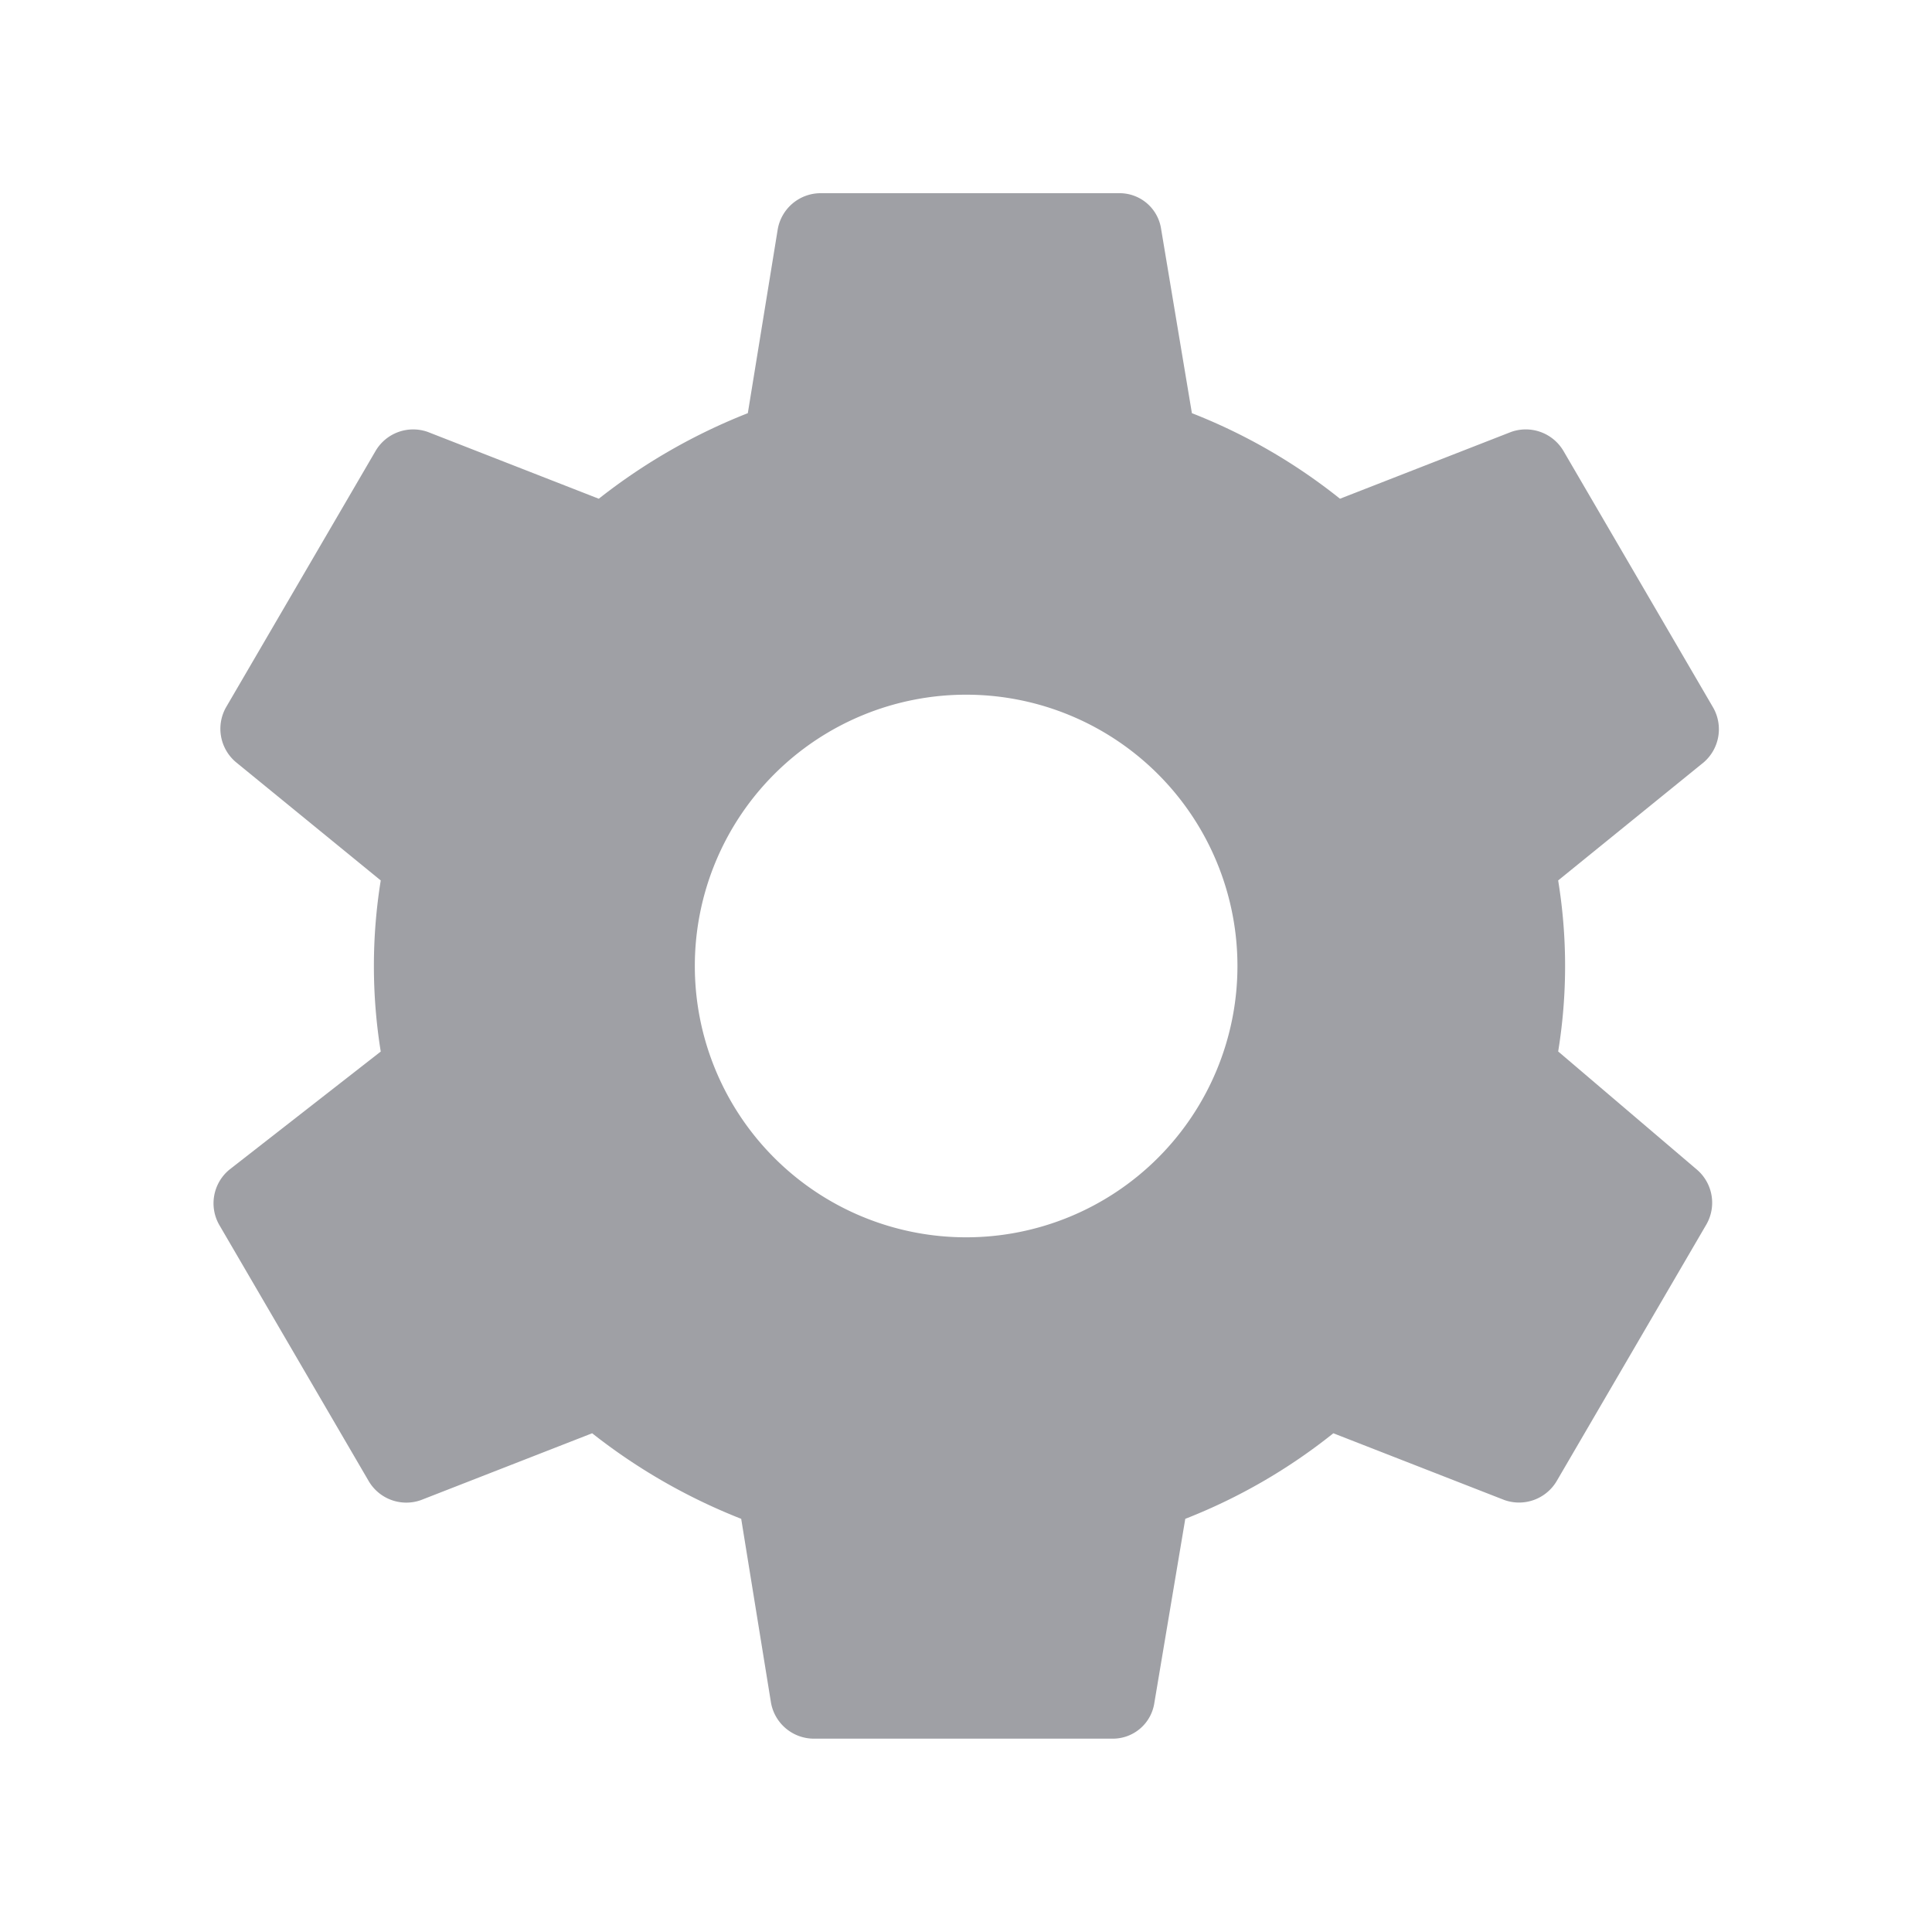 <svg width="14" height="14" fill="none" xmlns="http://www.w3.org/2000/svg"><path d="M11.291 7.62a3.85 3.85 0 000-1.24l1.055-.856a.317.317 0 00.068-.397l-1.085-1.86a.317.317 0 00-.379-.137l-1.24.484a4.124 4.124 0 00-1.073-.62L8.414 1.66a.304.304 0 00-.304-.26H5.946a.316.316 0 00-.31.26l-.217 1.334a4.267 4.267 0 00-1.08.62L3.1 3.13a.316.316 0 00-.378.137l-1.085 1.86a.316.316 0 00.074.397l1.048.856a3.9 3.9 0 000 1.24l-1.097.856a.316.316 0 00-.075.397l1.085 1.86a.316.316 0 00.379.137l1.24-.484c.327.258.691.467 1.08.62l.216 1.333a.316.316 0 00.31.26h2.165a.304.304 0 00.303-.26l.224-1.333c.386-.151.748-.36 1.073-.62l1.24.484a.317.317 0 00.378-.137l1.085-1.86a.316.316 0 00-.068-.397l-1.005-.856zm-4.29 1.346a1.966 1.966 0 110-3.932 1.966 1.966 0 010 3.932z" fill="#9FA0A5"/></svg>
